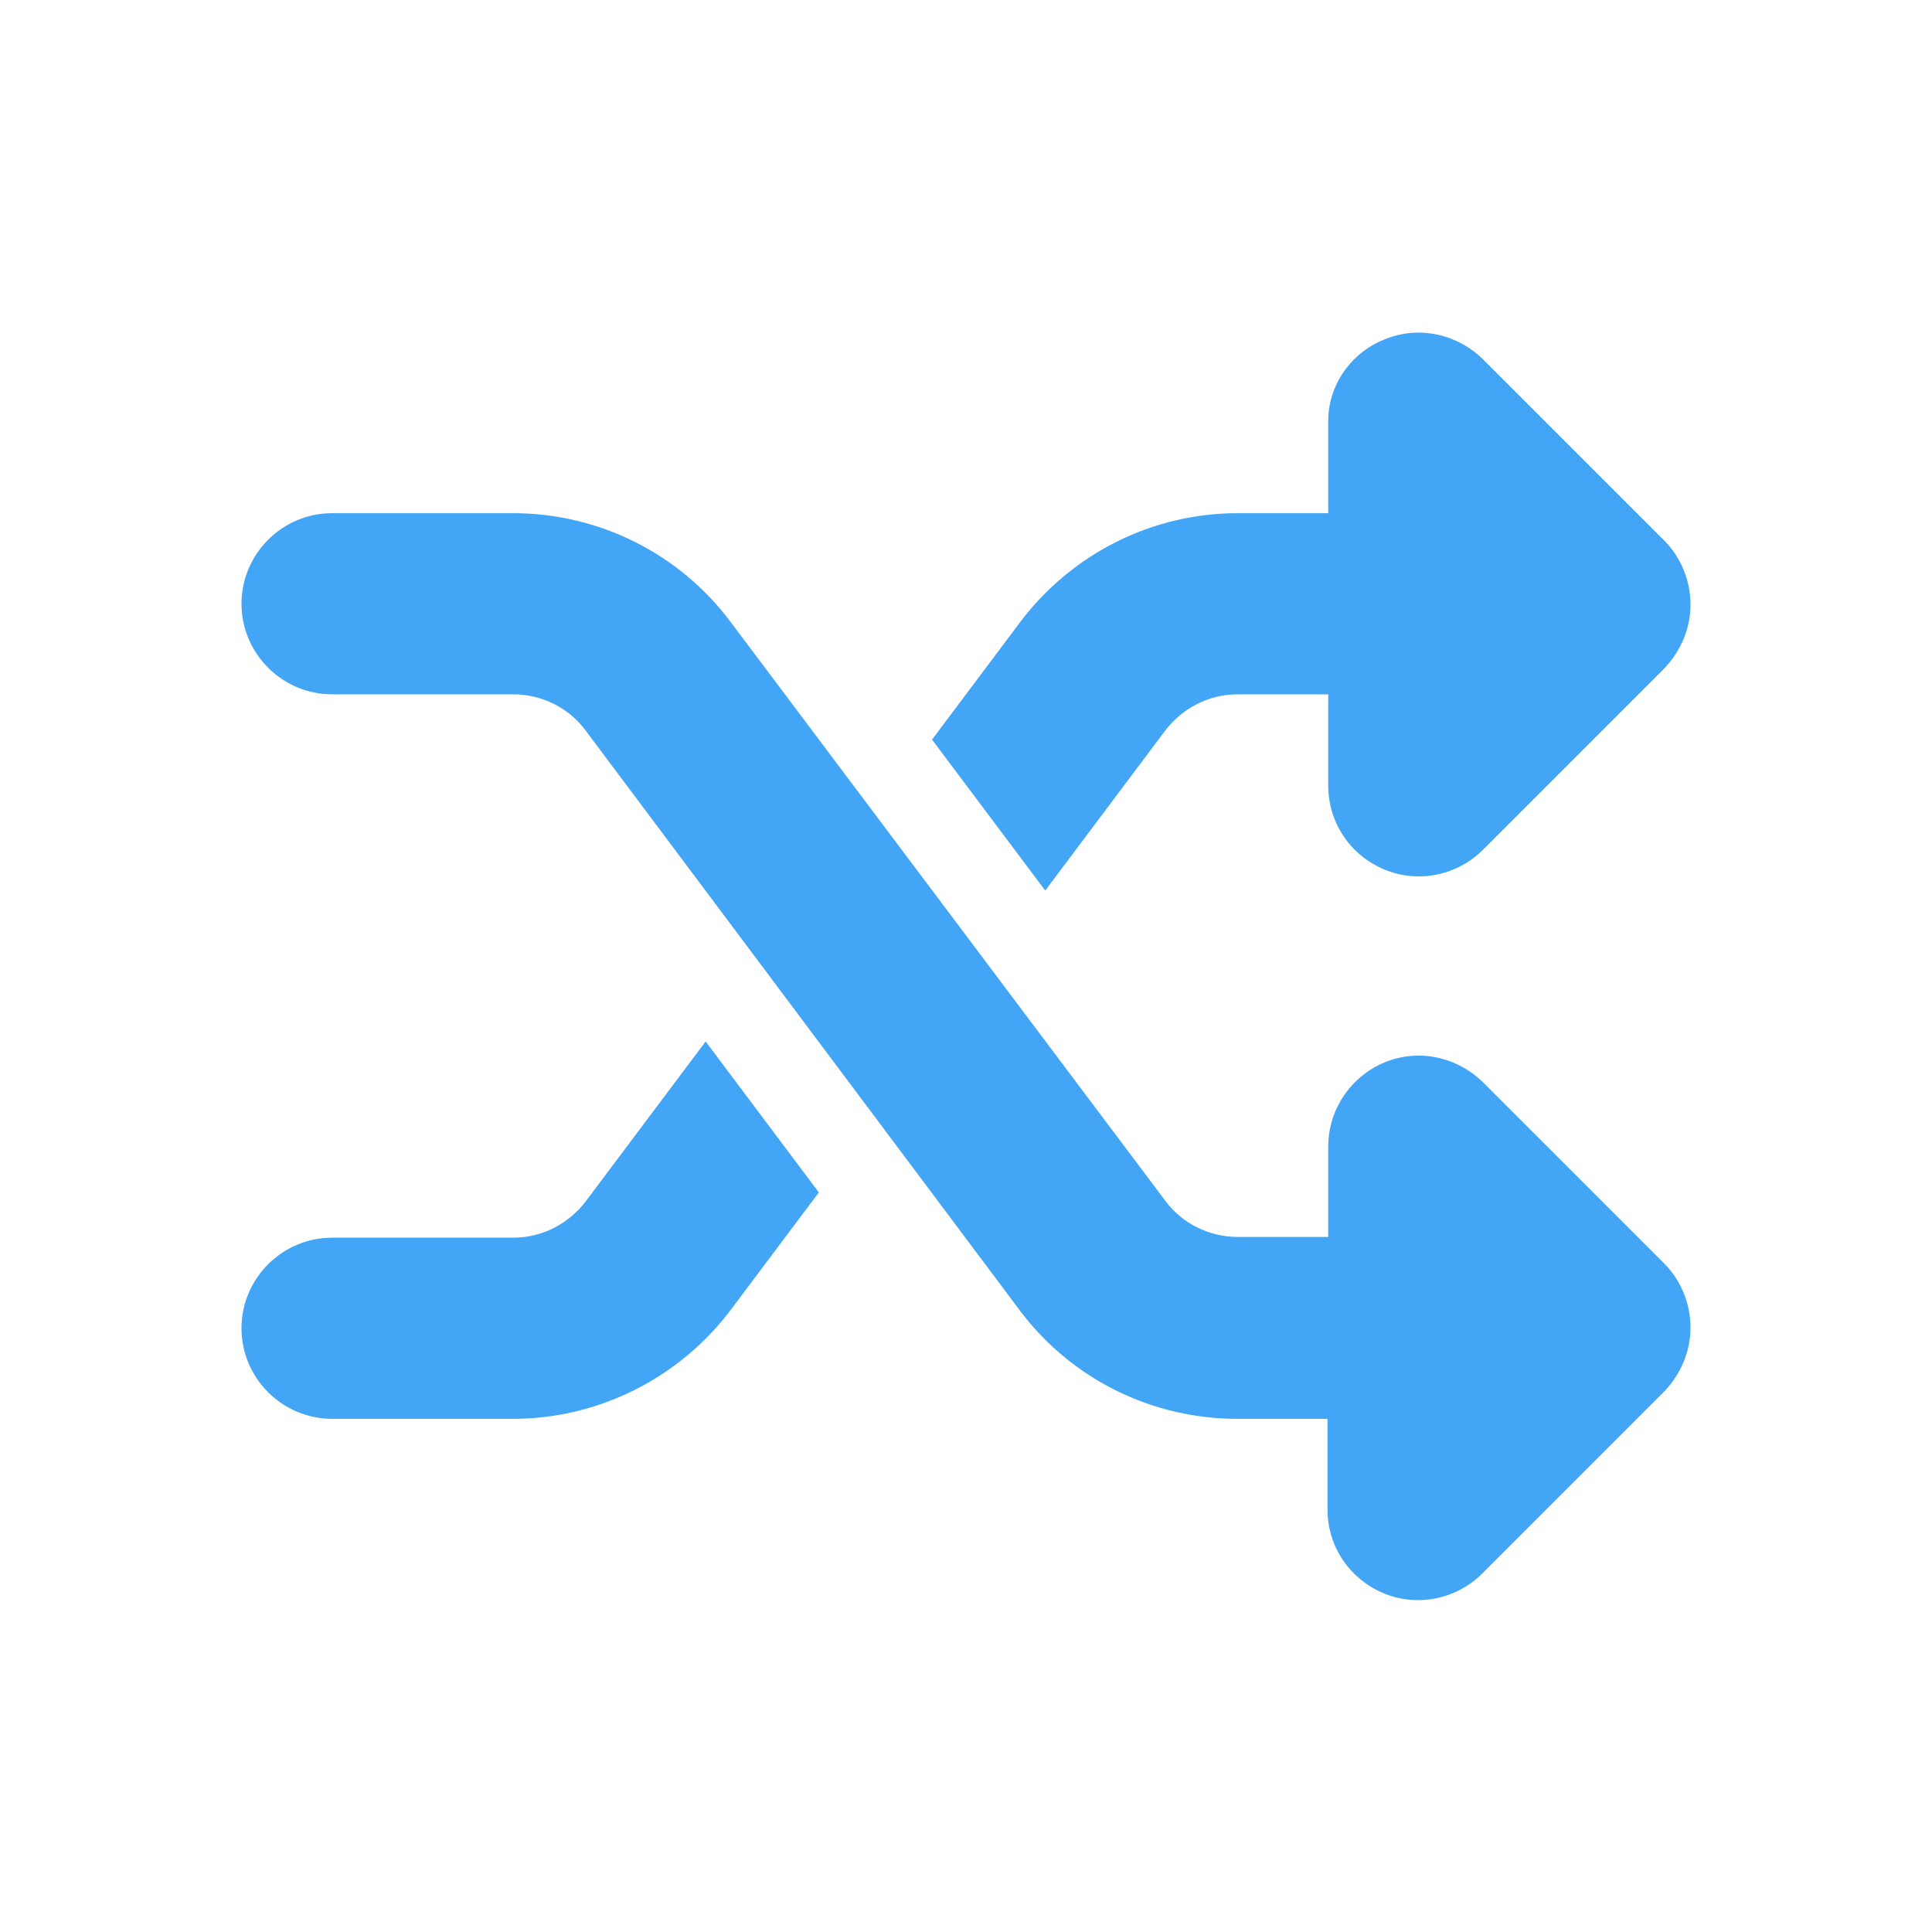 <?xml version="1.0" encoding="utf-8"?>
<!-- Generator: Adobe Illustrator 27.9.0, SVG Export Plug-In . SVG Version: 6.00 Build 0)  -->
<svg version="1.1" id="svg7854" xmlns:svg="http://www.w3.org/2000/svg"
	 xmlns="http://www.w3.org/2000/svg" xmlns:xlink="http://www.w3.org/1999/xlink" x="0px" y="0px" viewBox="0 0 256 256"
	 style="enable-background:new 0 0 256 256;" xml:space="preserve">
<style type="text/css">
	.st0{fill:#42A5F5;}
</style>
<path class="st0" d="M183.4,45c4.5-1.9,9.6-0.8,13.1,2.6l24,24c2.2,2.2,3.5,5.3,3.5,8.5s-1.3,6.2-3.5,8.5l-24,24
	c-3.4,3.4-8.6,4.5-13.1,2.6s-7.4-6.2-7.4-11.1V92h-12c-3.8,0-7.3,1.8-9.6,4.8L138.5,118l-15-20l11.7-15.6C142,73.4,152.6,68,164,68
	h12V56C175.9,51.2,178.9,46.8,183.4,45z M93.5,138l15,20l-11.7,15.6C90,182.6,79.3,188,68,188H44c-6.6,0-12-5.4-12-12s5.4-12,12-12
	h24c3.8,0,7.3-1.8,9.6-4.8L93.5,138z M196.4,208.5c-3.4,3.4-8.6,4.5-13.1,2.6s-7.4-6.2-7.4-11.1v-12h-12c-11.3,0-22-5.3-28.8-14.4
	L77.6,96.8c-2.2-3-5.8-4.8-9.6-4.8H44c-6.6,0-12-5.4-12-12s5.4-12,12-12h24c11.3,0,22,5.3,28.8,14.4l57.6,76.7
	c2.2,3,5.8,4.8,9.6,4.8h12v-12c0-4.8,2.9-9.2,7.4-11.1c4.5-1.9,9.6-0.8,13.1,2.6l24,24c2.2,2.2,3.5,5.3,3.5,8.5s-1.3,6.2-3.5,8.5
	L196.4,208.5L196.4,208.5z"/>
</svg>
